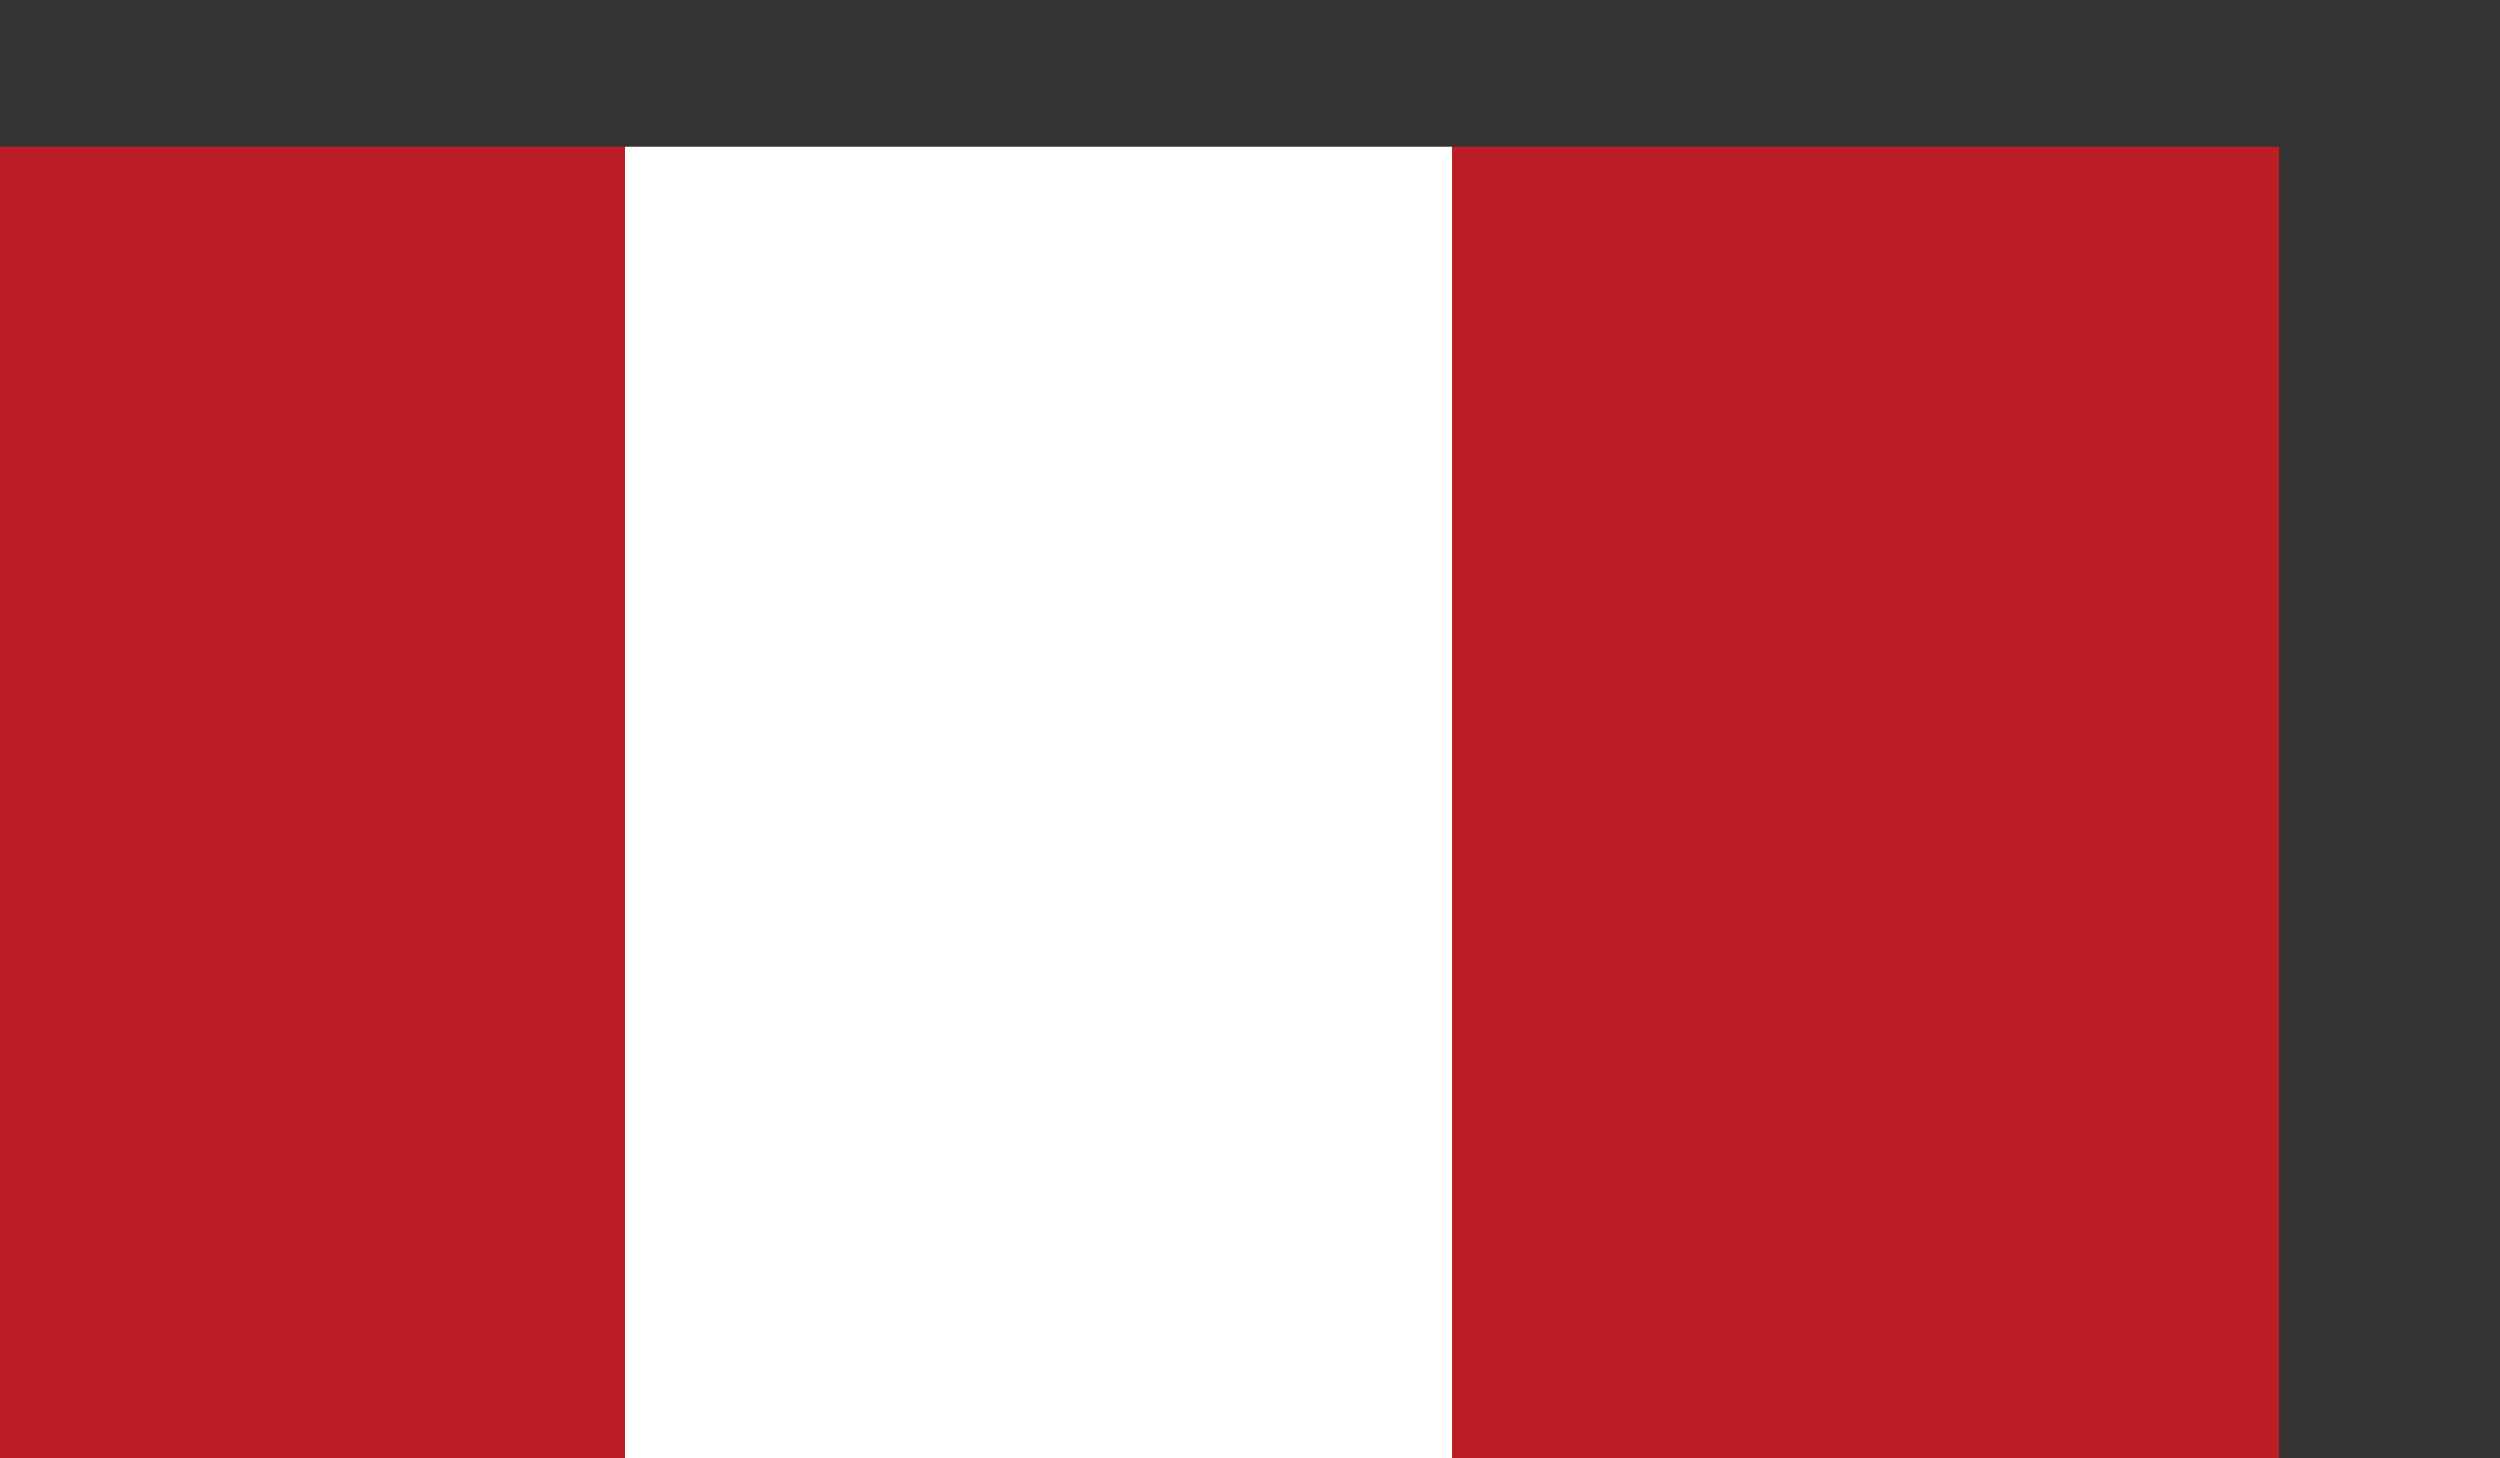 <?xml version="1.0" encoding="UTF-8" standalone="no"?>
<!-- Created with Inkscape (http://www.inkscape.org/) -->

<svg
   xmlns:dc="http://purl.org/dc/elements/1.1/"
   xmlns:cc="http://creativecommons.org/ns#"
   xmlns:rdf="http://www.w3.org/1999/02/22-rdf-syntax-ns#"
   xmlns:svg="http://www.w3.org/2000/svg"
   xmlns="http://www.w3.org/2000/svg"
   xmlns:sodipodi="http://sodipodi.sourceforge.net/DTD/sodipodi-0.dtd"
   xmlns:inkscape="http://www.inkscape.org/namespaces/inkscape"
   width="30mm"
   height="17.499mm"
   viewBox="0 0 30 17.499"
   version="1.1"
   id="svg82235"
   inkscape:version="0.92.4 (5da689c313, 2019-01-14)"
   sodipodi:docname="per-p.svg">
  <rect x="0" y="0" width="30" height="17.499" fill="#333333" stroke="none"/>
  <defs
     id="defs82229">
    <clipPath
       clipPathUnits="userSpaceOnUse"
       id="clipPath14902">
      <path
         d="m 10725.6,13881.3 h 744.4 v -434.2 h -744.4 z"
         id="path14900"
         inkscape:connector-curvature="0" />
    </clipPath>
    <clipPath
       clipPathUnits="userSpaceOnUse"
       id="clipPath14588">
      <path
         d="m 7159,13881.3 h 744.39 v -434.2 H 7159 Z"
         id="path14586"
         inkscape:connector-curvature="0" />
    </clipPath>
    <clipPath
       clipPathUnits="userSpaceOnUse"
       id="clipPath30584">
      <path
         d="m 8046.56,5844.13 h 744.39 V 5409.9 h -744.39 z"
         id="path30582"
         inkscape:connector-curvature="0" />
    </clipPath>
  </defs>
  <sodipodi:namedview
     id="base"
     pagecolor="#ffffff"
     bordercolor="#666666"
     borderopacity="1.0"
     inkscape:pageopacity="0.0"
     inkscape:pageshadow="2"
     inkscape:zoom="0.35"
     inkscape:cx="-97.142857"
     inkscape:cy="560"
     inkscape:document-units="mm"
     inkscape:current-layer="layer1"
     showgrid="false"
     inkscape:window-width="1920"
     inkscape:window-height="1018"
     inkscape:window-x="1440"
     inkscape:window-y="32"
     inkscape:window-maximized="1" />
  <g
     inkscape:label="Layer 1"
     inkscape:groupmode="layer"
     id="layer1"
     transform="translate(0,-279.501)">
    <g
       id="g30578"
       transform="matrix(0.04,0,0,-0.04,-324.288,515.027)">
      <g
         clip-path="url(#clipPath30584)"
         id="g30580">
        <path
           inkscape:connector-curvature="0"
           id="path30586"
           style="fill:#ba1d24;fill-opacity:1;fill-rule:nonzero;stroke:none"
           d="m 8046.56,5409.9 h 744.39 v 434.23 H 8046.56 V 5409.9" />
        <path
           inkscape:connector-curvature="0"
           id="path30588"
           style="fill:#ffffff;fill-opacity:1;fill-rule:nonzero;stroke:none"
           d="m 8294.7,5409.9 h 248.11 v 434.23 H 8294.7 V 5409.9" />
      </g>
    </g>
  </g>
</svg>
